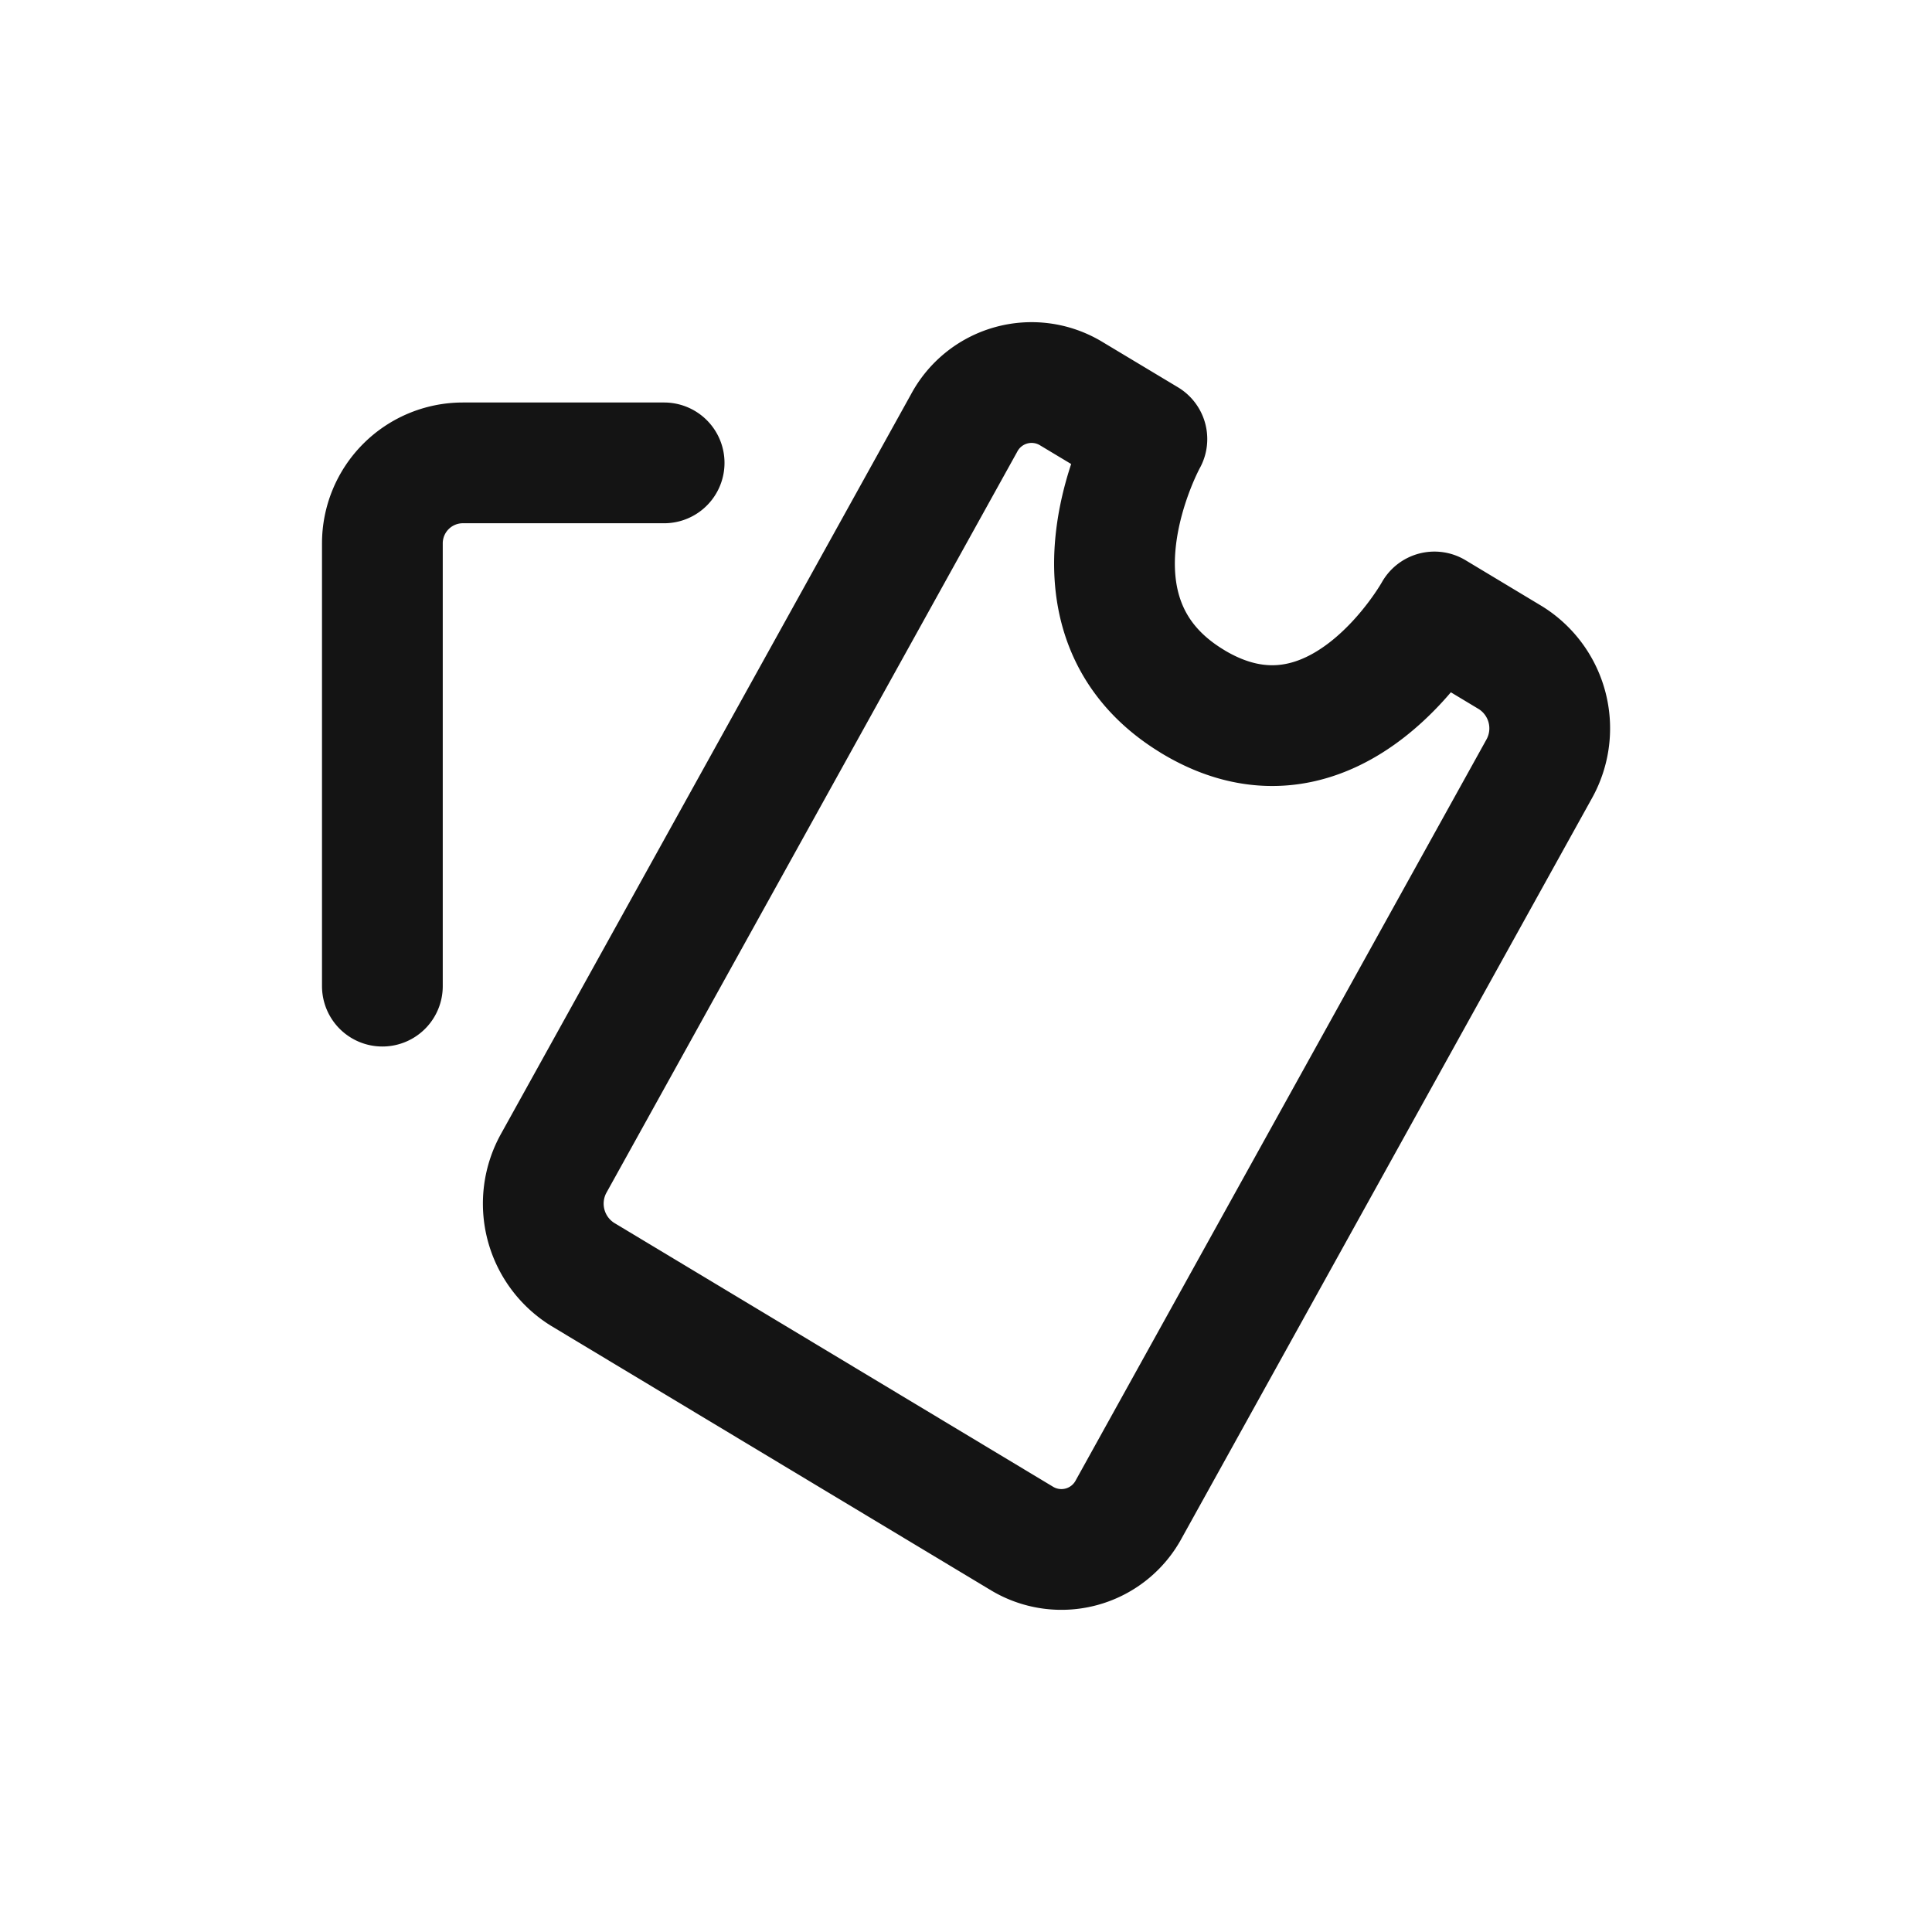 <svg xmlns="http://www.w3.org/2000/svg" fill="none" viewBox="0 0 24 24" class="acv-icon"><path stroke="#141414" stroke-linecap="round" stroke-linejoin="round" stroke-width="1.5" d="M8.25 5.75h-2.5a1 1 0 0 0-1 1v5.5m10.07-3.533c-1.786-1.074-.573-3.263-.573-3.263l-.946-.568a.95.95 0 0 0-1.325.37L6.88 14.448a1.034 1.034 0 0 0 .355 1.381l5.464 3.285a.95.95 0 0 0 1.325-.37l5.096-9.192a1.034 1.034 0 0 0-.355-1.381l-.946-.569s-1.213 2.19-3 1.115Z"/></svg>
